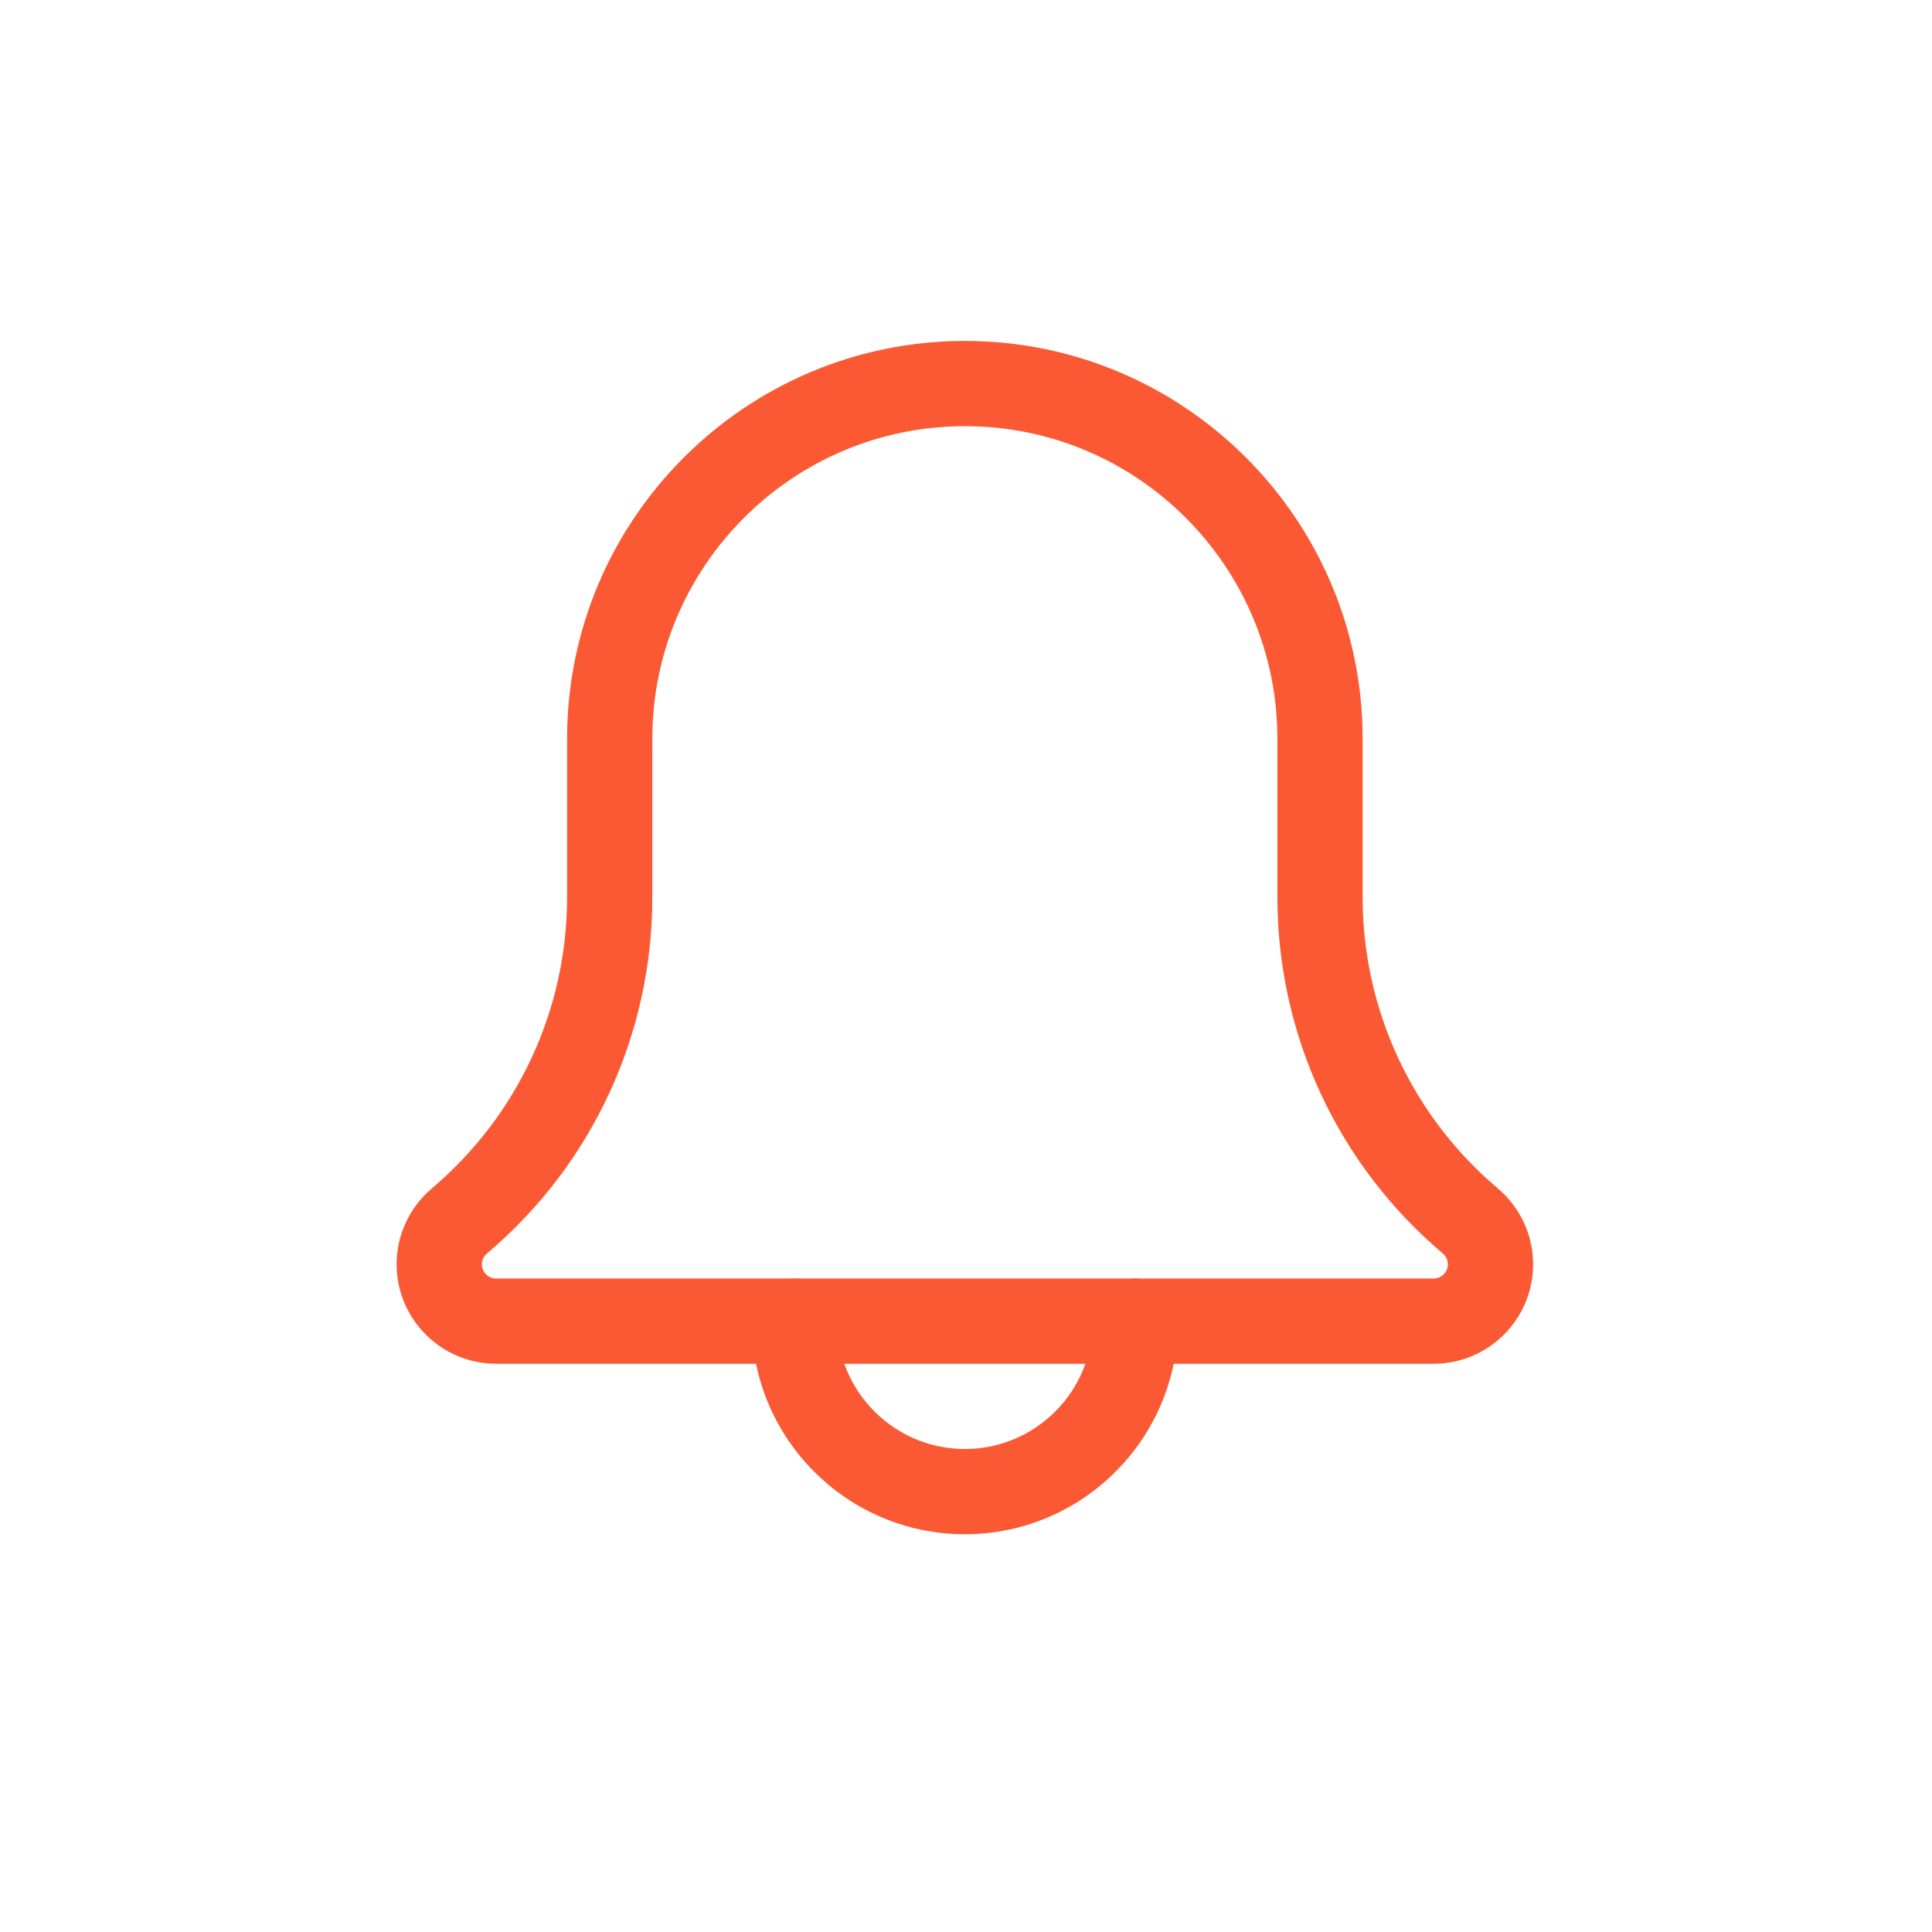 <svg width="34" height="34" viewBox="0 0 34 34" fill="none" xmlns="http://www.w3.org/2000/svg">
<path d="M16.98 27C14.912 27 13.23 25.318 13.23 23.25C13.23 22.836 13.566 22.5 13.98 22.5C14.395 22.5 14.73 22.836 14.73 23.25C14.73 24.491 15.739 25.5 16.98 25.5C18.221 25.5 19.23 24.491 19.23 23.25C19.23 22.836 19.567 22.5 19.98 22.5C20.395 22.5 20.73 22.836 20.73 23.25C20.73 25.318 19.049 27 16.98 27Z" fill="#FB5933"/>
<path d="M25.231 24H8.731C7.765 24 6.98 23.215 6.98 22.25C6.98 21.738 7.203 21.253 7.593 20.92C9.113 19.635 9.98 17.767 9.98 15.788V13C9.98 9.14 13.12 6 16.981 6C20.84 6 23.98 9.14 23.98 13V15.788C23.98 17.767 24.848 19.635 26.358 20.913C26.758 21.253 26.98 21.738 26.98 22.25C26.98 23.215 26.196 24 25.231 24ZM16.981 7.5C13.947 7.5 11.48 9.967 11.48 13V15.788C11.48 18.209 10.42 20.495 8.571 22.058C8.536 22.088 8.48 22.15 8.48 22.25C8.48 22.386 8.595 22.5 8.731 22.5H25.231C25.366 22.5 25.48 22.386 25.48 22.25C25.48 22.15 25.426 22.088 25.392 22.06C23.541 20.495 22.48 18.209 22.48 15.788V13C22.48 9.967 20.014 7.5 16.981 7.5Z" fill="#FB5933"/>
</svg>
